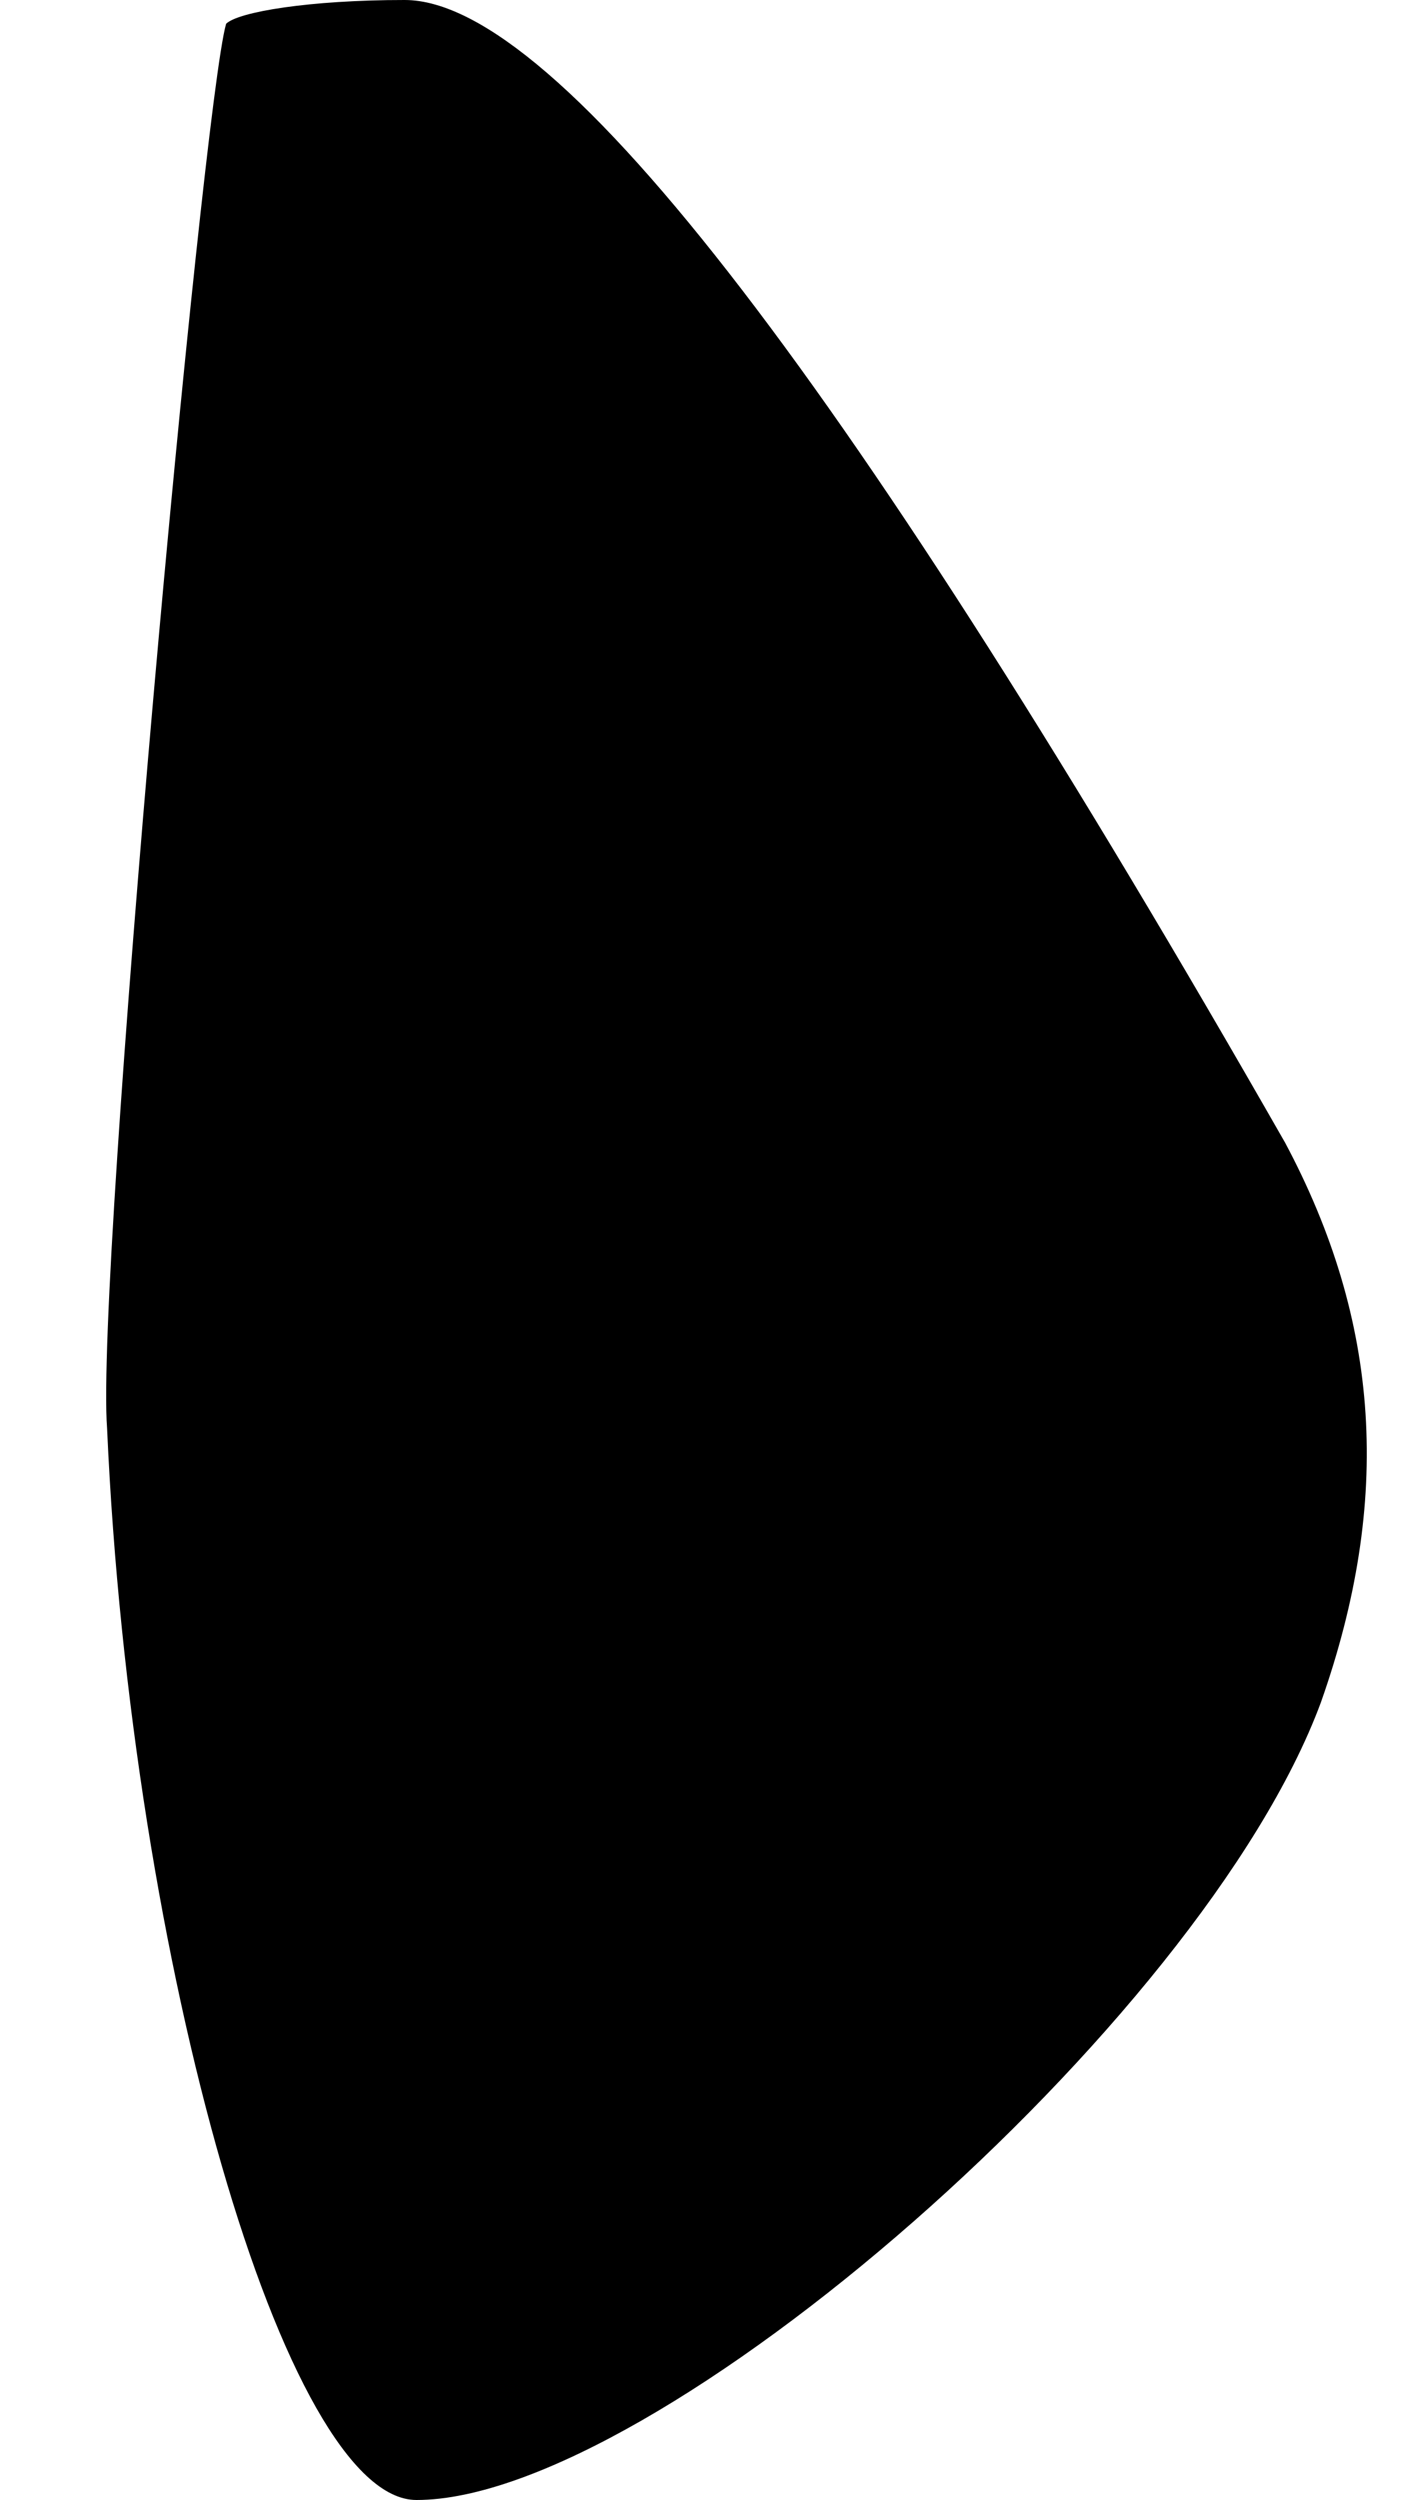 <?xml version="1.0" standalone="no"?>
<!DOCTYPE svg PUBLIC "-//W3C//DTD SVG 20010904//EN"
 "http://www.w3.org/TR/2001/REC-SVG-20010904/DTD/svg10.dtd">
<svg version="1.0" xmlns="http://www.w3.org/2000/svg"
 width="12pt" height="21pt" viewBox="0 0 12 21"
 preserveAspectRatio="xMidYMid meet">
<g transform="translate(0,21) scale(0.1,-0.1)"
fill="#000000" stroke="none">
<path fill="#000000" stroke="none" d="M19 208 c-2 -7 -11 -105 -10 -118 2
-45 15 -90 26 -90 20 0 66 40 76 67 6 17 5 32 -3 47 -36 63 -61 96 -74 96 -8
0 -14 -1 -15 -2z"/>
</g>
</svg>
